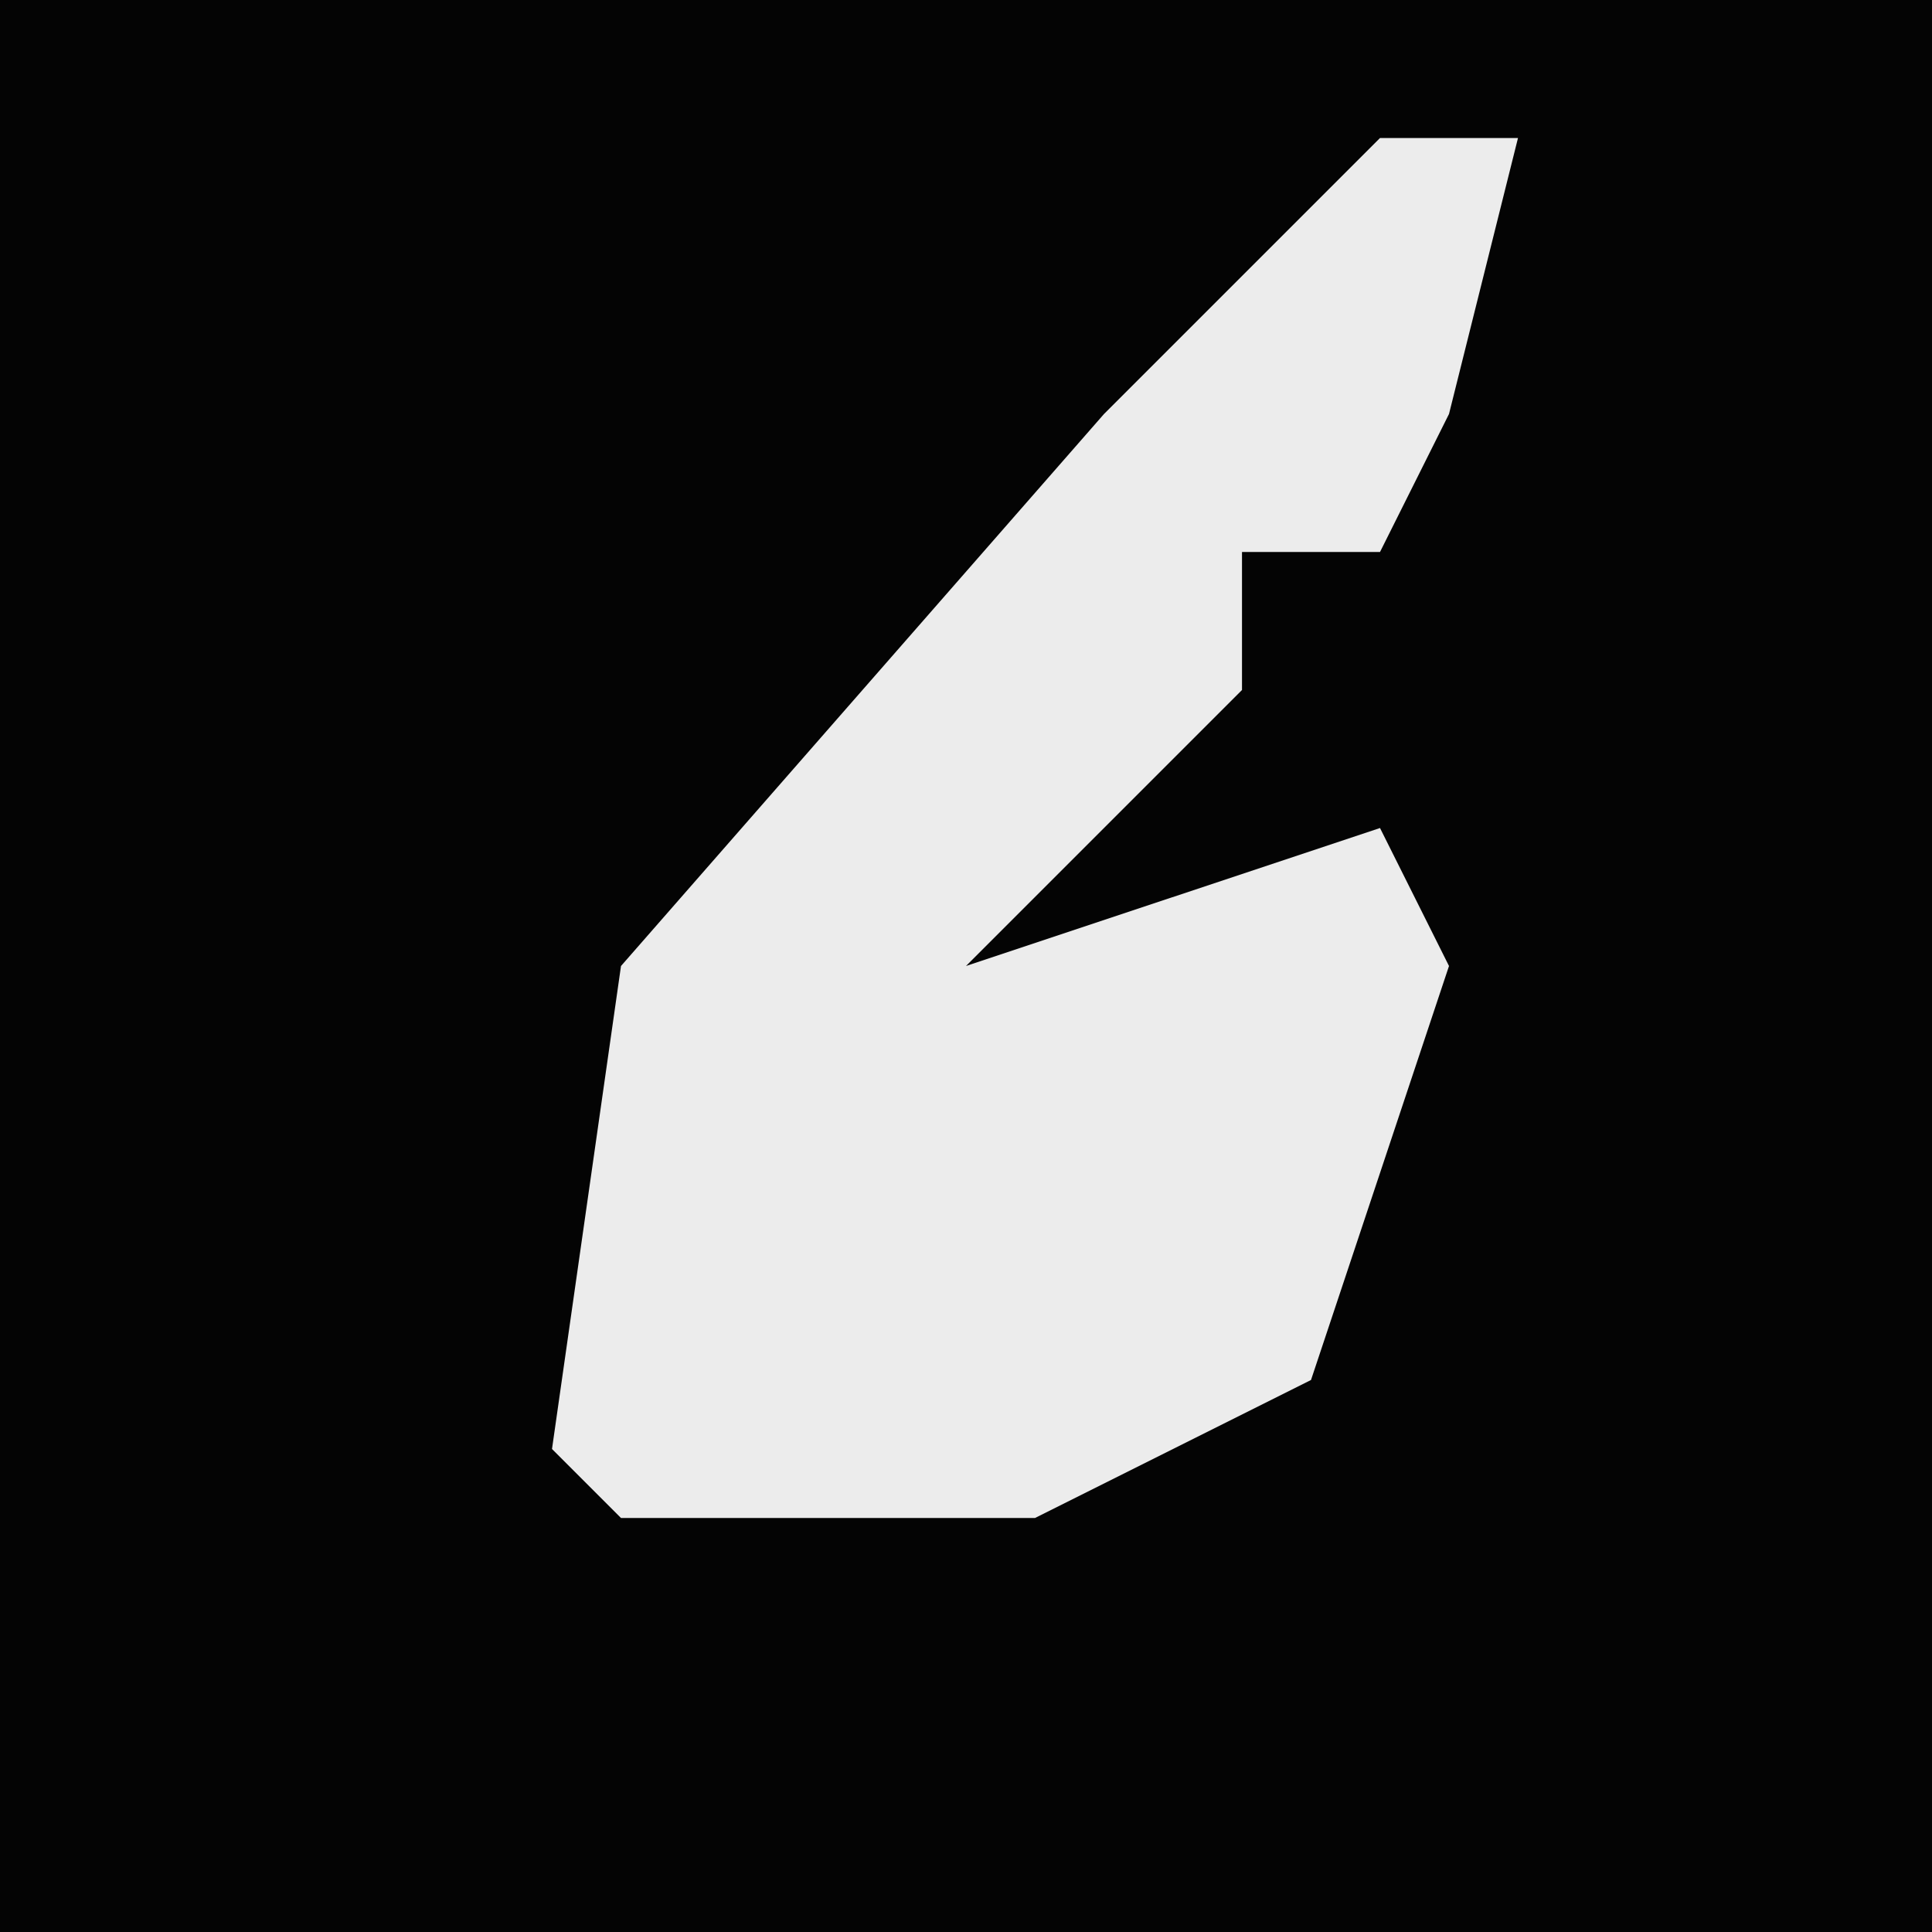 <?xml version="1.0" encoding="UTF-8"?>
<svg version="1.1" xmlns="http://www.w3.org/2000/svg" width="28" height="28">
<path d="M0,0 L28,0 L28,28 L0,28 Z " fill="#040404" transform="translate(0,0)"/>
<path d="M0,0 L2,0 L1,4 L0,6 L-2,6 L-2,8 L-6,12 L0,10 L1,12 L-1,18 L-5,20 L-11,20 L-12,19 L-11,12 L-4,4 Z " fill="#ECECEC" transform="translate(20,2)"/>
</svg>
